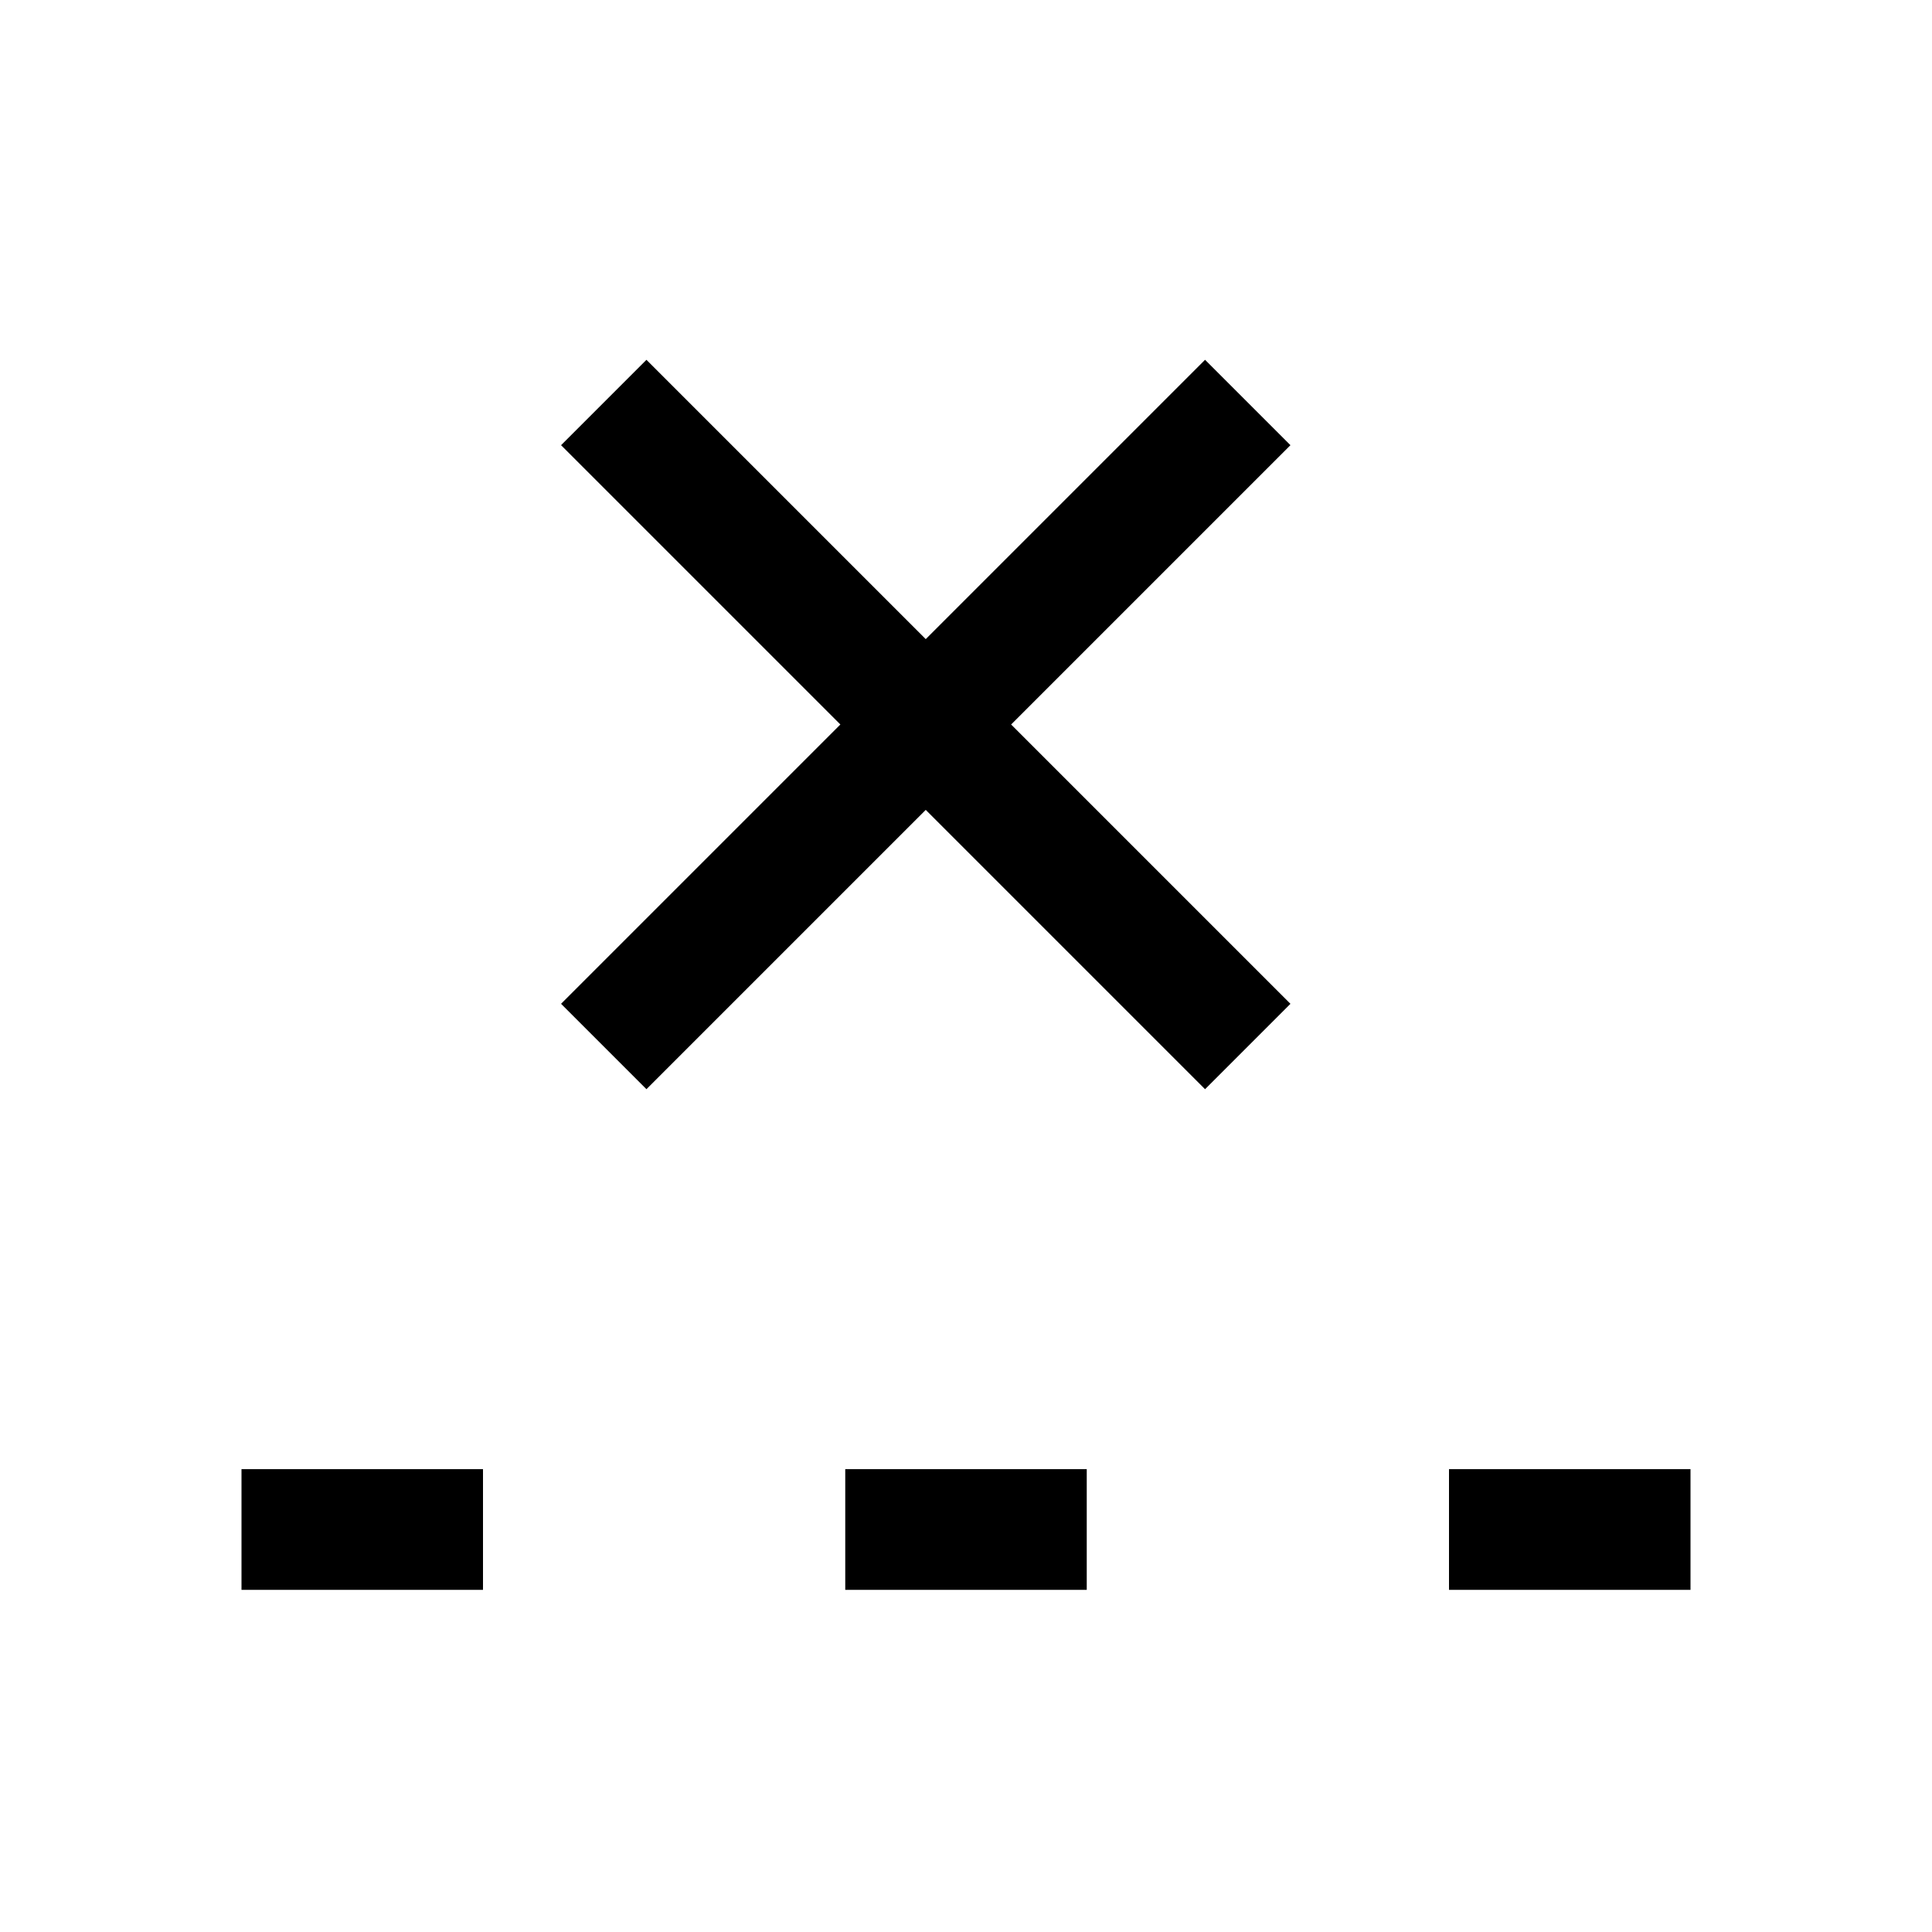 <svg width="24" height="24" viewBox="0 0 24 24" fill="none" xmlns="http://www.w3.org/2000/svg">
    <path d="M21 19L18 19" stroke="currentColor" stroke-width="1.5" stroke-linejoin="round"/>
    <path d="M13.5 19L10.5 19" stroke="currentColor" stroke-width="1.5" stroke-linejoin="round"/>
    <path d="M6 19H3" stroke="currentColor" stroke-width="1.5" stroke-linejoin="round"/>
    <path d="M15.5 5L7.5 13M15.5 13L7.5 5" stroke="currentColor" stroke-width="1.5" stroke-linejoin="round"/>
</svg>

